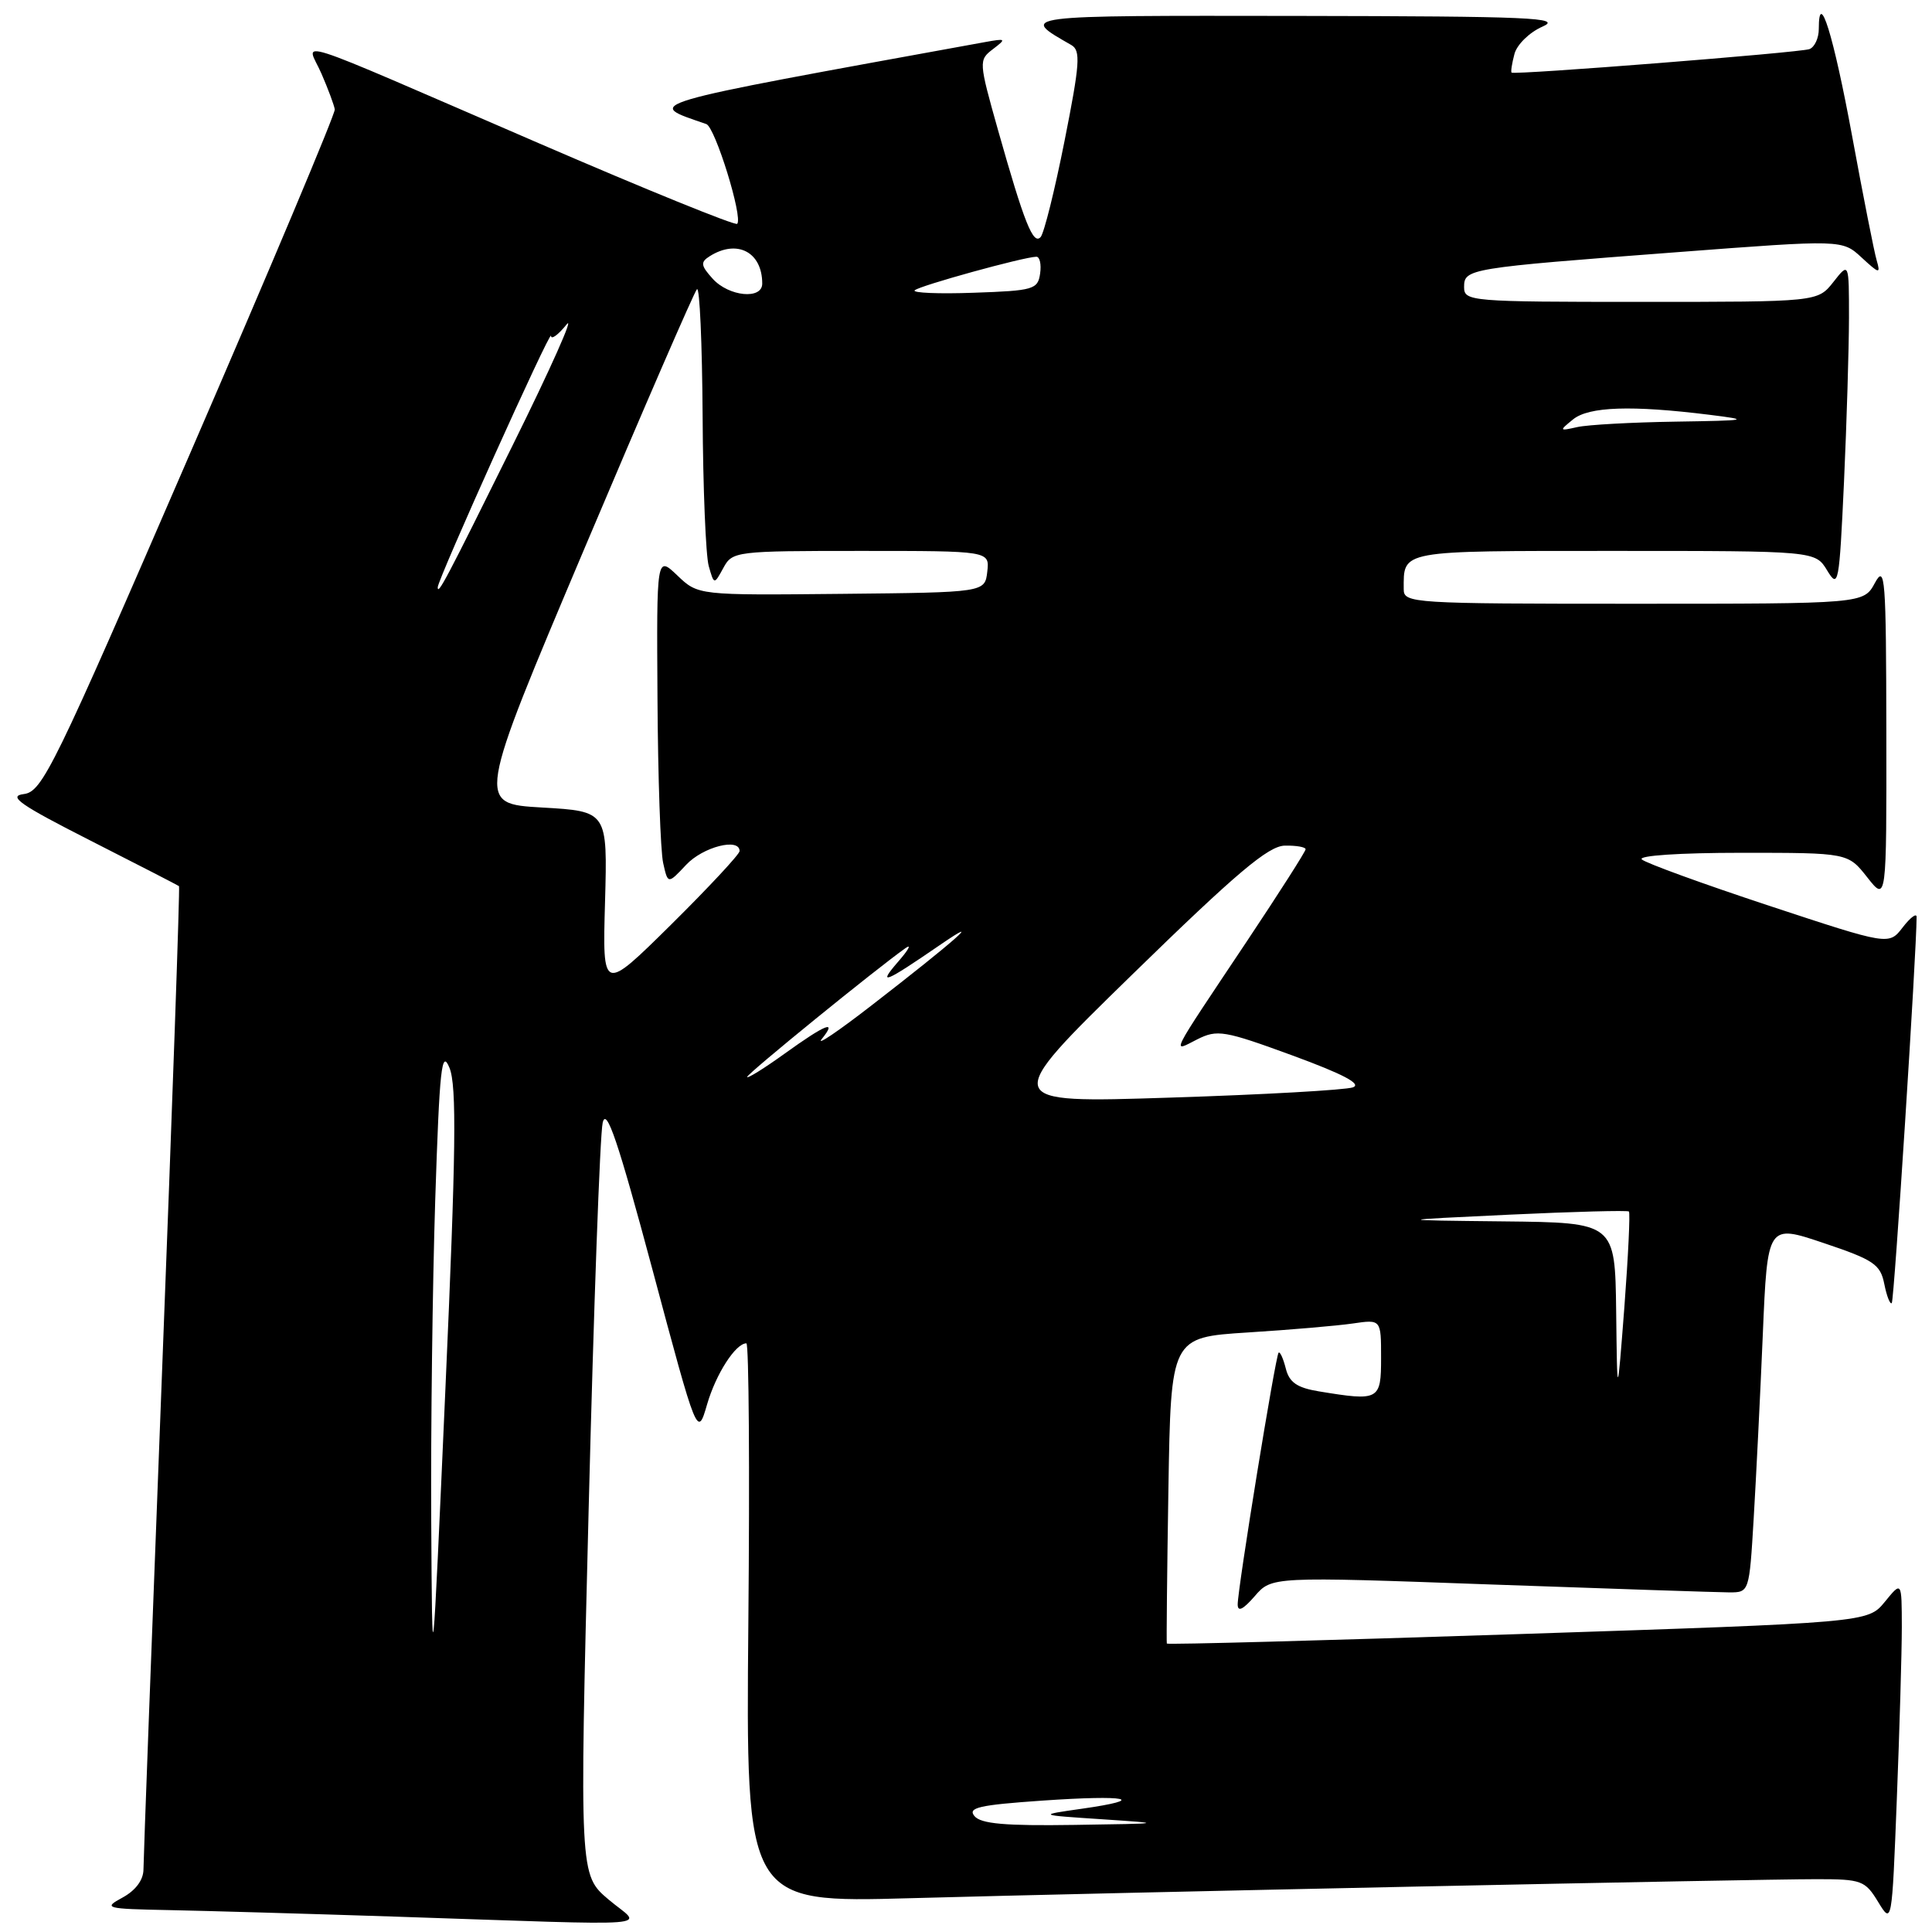 <?xml version="1.0" encoding="UTF-8" standalone="no"?>
<!DOCTYPE svg PUBLIC "-//W3C//DTD SVG 1.1//EN" "http://www.w3.org/Graphics/SVG/1.1/DTD/svg11.dtd" >
<svg xmlns="http://www.w3.org/2000/svg" xmlns:xlink="http://www.w3.org/1999/xlink" version="1.1" viewBox="0 0 256 256">
 <g >
 <path fill="currentColor"
d=" M 80.64 251.70 C 76.78 248.43 76.78 248.43 78.00 199.97 C 78.67 173.31 79.50 150.26 79.86 148.76 C 80.35 146.65 81.90 151.23 86.46 168.25 C 92.41 190.49 92.41 190.49 93.69 186.10 C 94.86 182.06 97.47 178.00 98.90 178.00 C 99.23 178.00 99.35 194.68 99.16 215.06 C 98.83 252.13 98.83 252.13 120.66 251.52 C 147.96 250.77 232.32 249.00 240.75 249.00 C 246.66 249.00 247.14 249.18 248.86 252.01 C 250.69 255.01 250.69 255.01 251.34 238.35 C 251.70 229.18 252.00 218.94 252.00 215.59 C 251.99 209.50 251.99 209.50 249.75 212.25 C 247.50 215.00 247.50 215.00 201.11 216.53 C 175.60 217.37 154.68 217.94 154.61 217.78 C 154.55 217.63 154.64 208.43 154.82 197.35 C 155.15 177.21 155.15 177.21 165.32 176.56 C 170.92 176.21 177.19 175.67 179.25 175.37 C 183.00 174.82 183.00 174.82 183.00 179.91 C 183.00 185.55 182.76 185.68 174.74 184.36 C 171.85 183.88 170.83 183.17 170.37 181.32 C 170.03 179.99 169.61 179.06 169.42 179.24 C 169.01 179.66 164.00 210.48 164.00 212.60 C 164.00 213.63 164.72 213.27 166.25 211.51 C 168.50 208.90 168.50 208.90 197.50 209.95 C 213.45 210.52 227.69 210.99 229.14 211.00 C 231.78 211.00 231.79 210.98 232.37 201.25 C 232.69 195.89 233.24 184.91 233.58 176.85 C 234.20 162.20 234.20 162.20 241.65 164.71 C 248.29 166.94 249.16 167.53 249.68 170.14 C 250.00 171.75 250.45 172.89 250.67 172.66 C 250.99 172.35 253.96 126.05 253.96 121.50 C 253.96 120.95 253.13 121.57 252.12 122.88 C 250.29 125.26 250.29 125.26 234.40 120.01 C 225.65 117.12 218.07 114.36 217.55 113.88 C 217.00 113.37 222.59 113.00 230.73 113.00 C 244.86 113.00 244.86 113.00 247.42 116.25 C 249.98 119.50 249.98 119.50 249.95 97.00 C 249.92 76.48 249.79 74.74 248.43 77.25 C 246.94 80.00 246.94 80.00 216.47 80.00 C 187.10 80.00 186.00 79.93 186.00 78.08 C 186.00 72.86 185.23 73.00 213.88 73.00 C 240.54 73.00 240.54 73.00 242.11 75.59 C 243.60 78.05 243.71 77.45 244.34 63.84 C 244.70 55.95 244.99 46.18 245.00 42.12 C 245.00 34.73 245.00 34.73 242.93 37.37 C 240.85 40.00 240.85 40.00 217.43 40.00 C 194.85 40.00 194.00 39.93 194.00 38.05 C 194.00 35.60 194.47 35.52 222.30 33.41 C 244.11 31.75 244.11 31.75 246.68 34.13 C 249.03 36.30 249.20 36.33 248.67 34.50 C 248.34 33.40 246.88 25.98 245.41 18.00 C 242.94 4.61 241.00 -1.63 241.00 3.83 C 241.00 5.06 240.44 6.26 239.75 6.51 C 238.40 6.98 200.64 9.96 200.29 9.62 C 200.17 9.51 200.34 8.40 200.67 7.16 C 200.99 5.92 202.66 4.28 204.38 3.53 C 207.10 2.34 202.92 2.16 172.00 2.11 C 134.59 2.06 135.04 2.00 141.96 5.97 C 143.22 6.70 143.09 8.43 141.06 18.66 C 139.77 25.17 138.34 30.91 137.89 31.41 C 136.91 32.51 135.72 29.54 132.25 17.26 C 129.68 8.14 129.67 7.96 131.57 6.51 C 133.38 5.13 133.32 5.07 130.50 5.58 C 83.96 14.05 85.44 13.61 93.59 16.44 C 94.76 16.84 98.48 28.86 97.68 29.66 C 97.42 29.92 85.57 25.11 71.35 18.96 C 37.01 4.12 40.66 5.29 42.60 9.77 C 43.49 11.82 44.28 13.95 44.36 14.50 C 44.44 15.05 35.79 35.61 25.14 60.19 C 7.07 101.92 5.61 104.91 3.14 105.22 C 1.00 105.49 2.65 106.64 12.00 111.39 C 18.32 114.60 23.60 117.32 23.72 117.42 C 23.85 117.53 22.84 146.39 21.48 181.56 C 20.12 216.73 19.01 246.50 19.01 247.72 C 19.00 249.11 17.97 250.49 16.25 251.43 C 13.63 252.85 13.91 252.93 22.50 253.10 C 27.45 253.20 40.72 253.58 52.00 253.95 C 88.80 255.17 85.08 255.46 80.64 251.70 Z  M 129.12 240.64 C 128.19 239.52 129.75 239.17 138.11 238.59 C 149.42 237.81 152.25 238.40 143.33 239.67 C 137.50 240.50 137.50 240.50 146.00 241.06 C 154.39 241.62 154.34 241.63 142.37 241.81 C 133.20 241.95 129.97 241.67 129.12 240.64 Z  M 57.14 201.50 C 57.07 189.40 57.31 170.28 57.67 159.00 C 58.24 141.50 58.52 138.94 59.56 141.50 C 60.53 143.88 60.42 152.60 59.02 184.00 C 57.27 223.50 57.27 223.50 57.14 201.50 Z  M 214.15 173.75 C 214.00 162.00 214.00 162.00 199.25 161.84 C 184.50 161.68 184.50 161.68 200.00 160.95 C 208.53 160.55 215.65 160.36 215.84 160.53 C 216.02 160.70 215.75 166.39 215.24 173.17 C 214.29 185.50 214.29 185.50 214.15 173.75 Z  M 150.03 129.13 C 163.88 115.62 168.07 112.09 170.25 112.05 C 171.76 112.02 173.00 112.24 173.00 112.53 C 173.00 112.82 169.48 118.33 165.18 124.78 C 154.73 140.44 155.24 139.44 158.64 137.72 C 161.30 136.39 162.20 136.54 171.27 139.86 C 177.97 142.32 180.48 143.64 179.27 144.08 C 178.30 144.43 167.39 145.05 155.03 145.44 C 132.57 146.17 132.57 146.17 150.03 129.13 Z  M 99.00 142.70 C 99.00 142.28 116.02 128.43 120.00 125.62 C 120.83 125.04 120.38 125.86 119.00 127.44 C 116.21 130.66 117.20 130.26 124.50 125.25 C 130.70 120.99 126.59 124.63 115.50 133.21 C 111.10 136.62 108.12 138.64 108.87 137.70 C 110.99 135.07 109.47 135.66 104.00 139.59 C 101.25 141.57 99.00 142.97 99.00 142.70 Z  M 80.17 119.50 C 80.50 107.50 80.50 107.50 71.82 107.00 C 63.14 106.50 63.14 106.50 77.42 72.73 C 85.27 54.16 91.99 38.68 92.35 38.32 C 92.71 37.96 93.04 45.50 93.10 55.08 C 93.15 64.66 93.52 73.62 93.91 75.00 C 94.62 77.50 94.62 77.50 95.85 75.25 C 97.04 73.05 97.47 73.00 114.10 73.00 C 131.13 73.00 131.13 73.00 130.82 75.75 C 130.50 78.50 130.50 78.50 111.50 78.69 C 92.50 78.88 92.50 78.88 89.75 76.25 C 87.00 73.63 87.00 73.63 87.12 92.56 C 87.18 102.98 87.52 112.78 87.87 114.34 C 88.50 117.17 88.50 117.17 90.92 114.59 C 93.15 112.21 98.00 110.97 98.00 112.77 C 98.00 113.19 93.91 117.58 88.92 122.52 C 79.83 131.50 79.83 131.50 80.17 119.50 Z  M 58.00 77.82 C 58.00 76.78 72.97 43.54 73.01 44.50 C 73.03 45.05 73.96 44.38 75.07 43.00 C 76.18 41.62 72.97 48.83 67.93 59.00 C 59.09 76.86 58.00 78.93 58.00 77.82 Z  M 208.44 55.57 C 210.54 53.87 216.19 53.68 226.50 54.96 C 232.04 55.65 231.69 55.72 222.00 55.87 C 216.22 55.96 210.38 56.28 209.00 56.59 C 206.59 57.13 206.57 57.09 208.44 55.57 Z  M 94.44 36.94 C 92.85 35.18 92.79 34.74 94.04 33.95 C 97.67 31.66 101.00 33.39 101.00 37.58 C 101.00 39.73 96.58 39.30 94.44 36.94 Z  M 121.20 38.47 C 121.79 37.87 135.63 34.05 137.32 34.02 C 137.77 34.01 138.00 35.01 137.82 36.25 C 137.52 38.35 136.95 38.52 129.04 38.79 C 124.39 38.96 120.86 38.81 121.20 38.47 Z "/>
</g>
</svg>